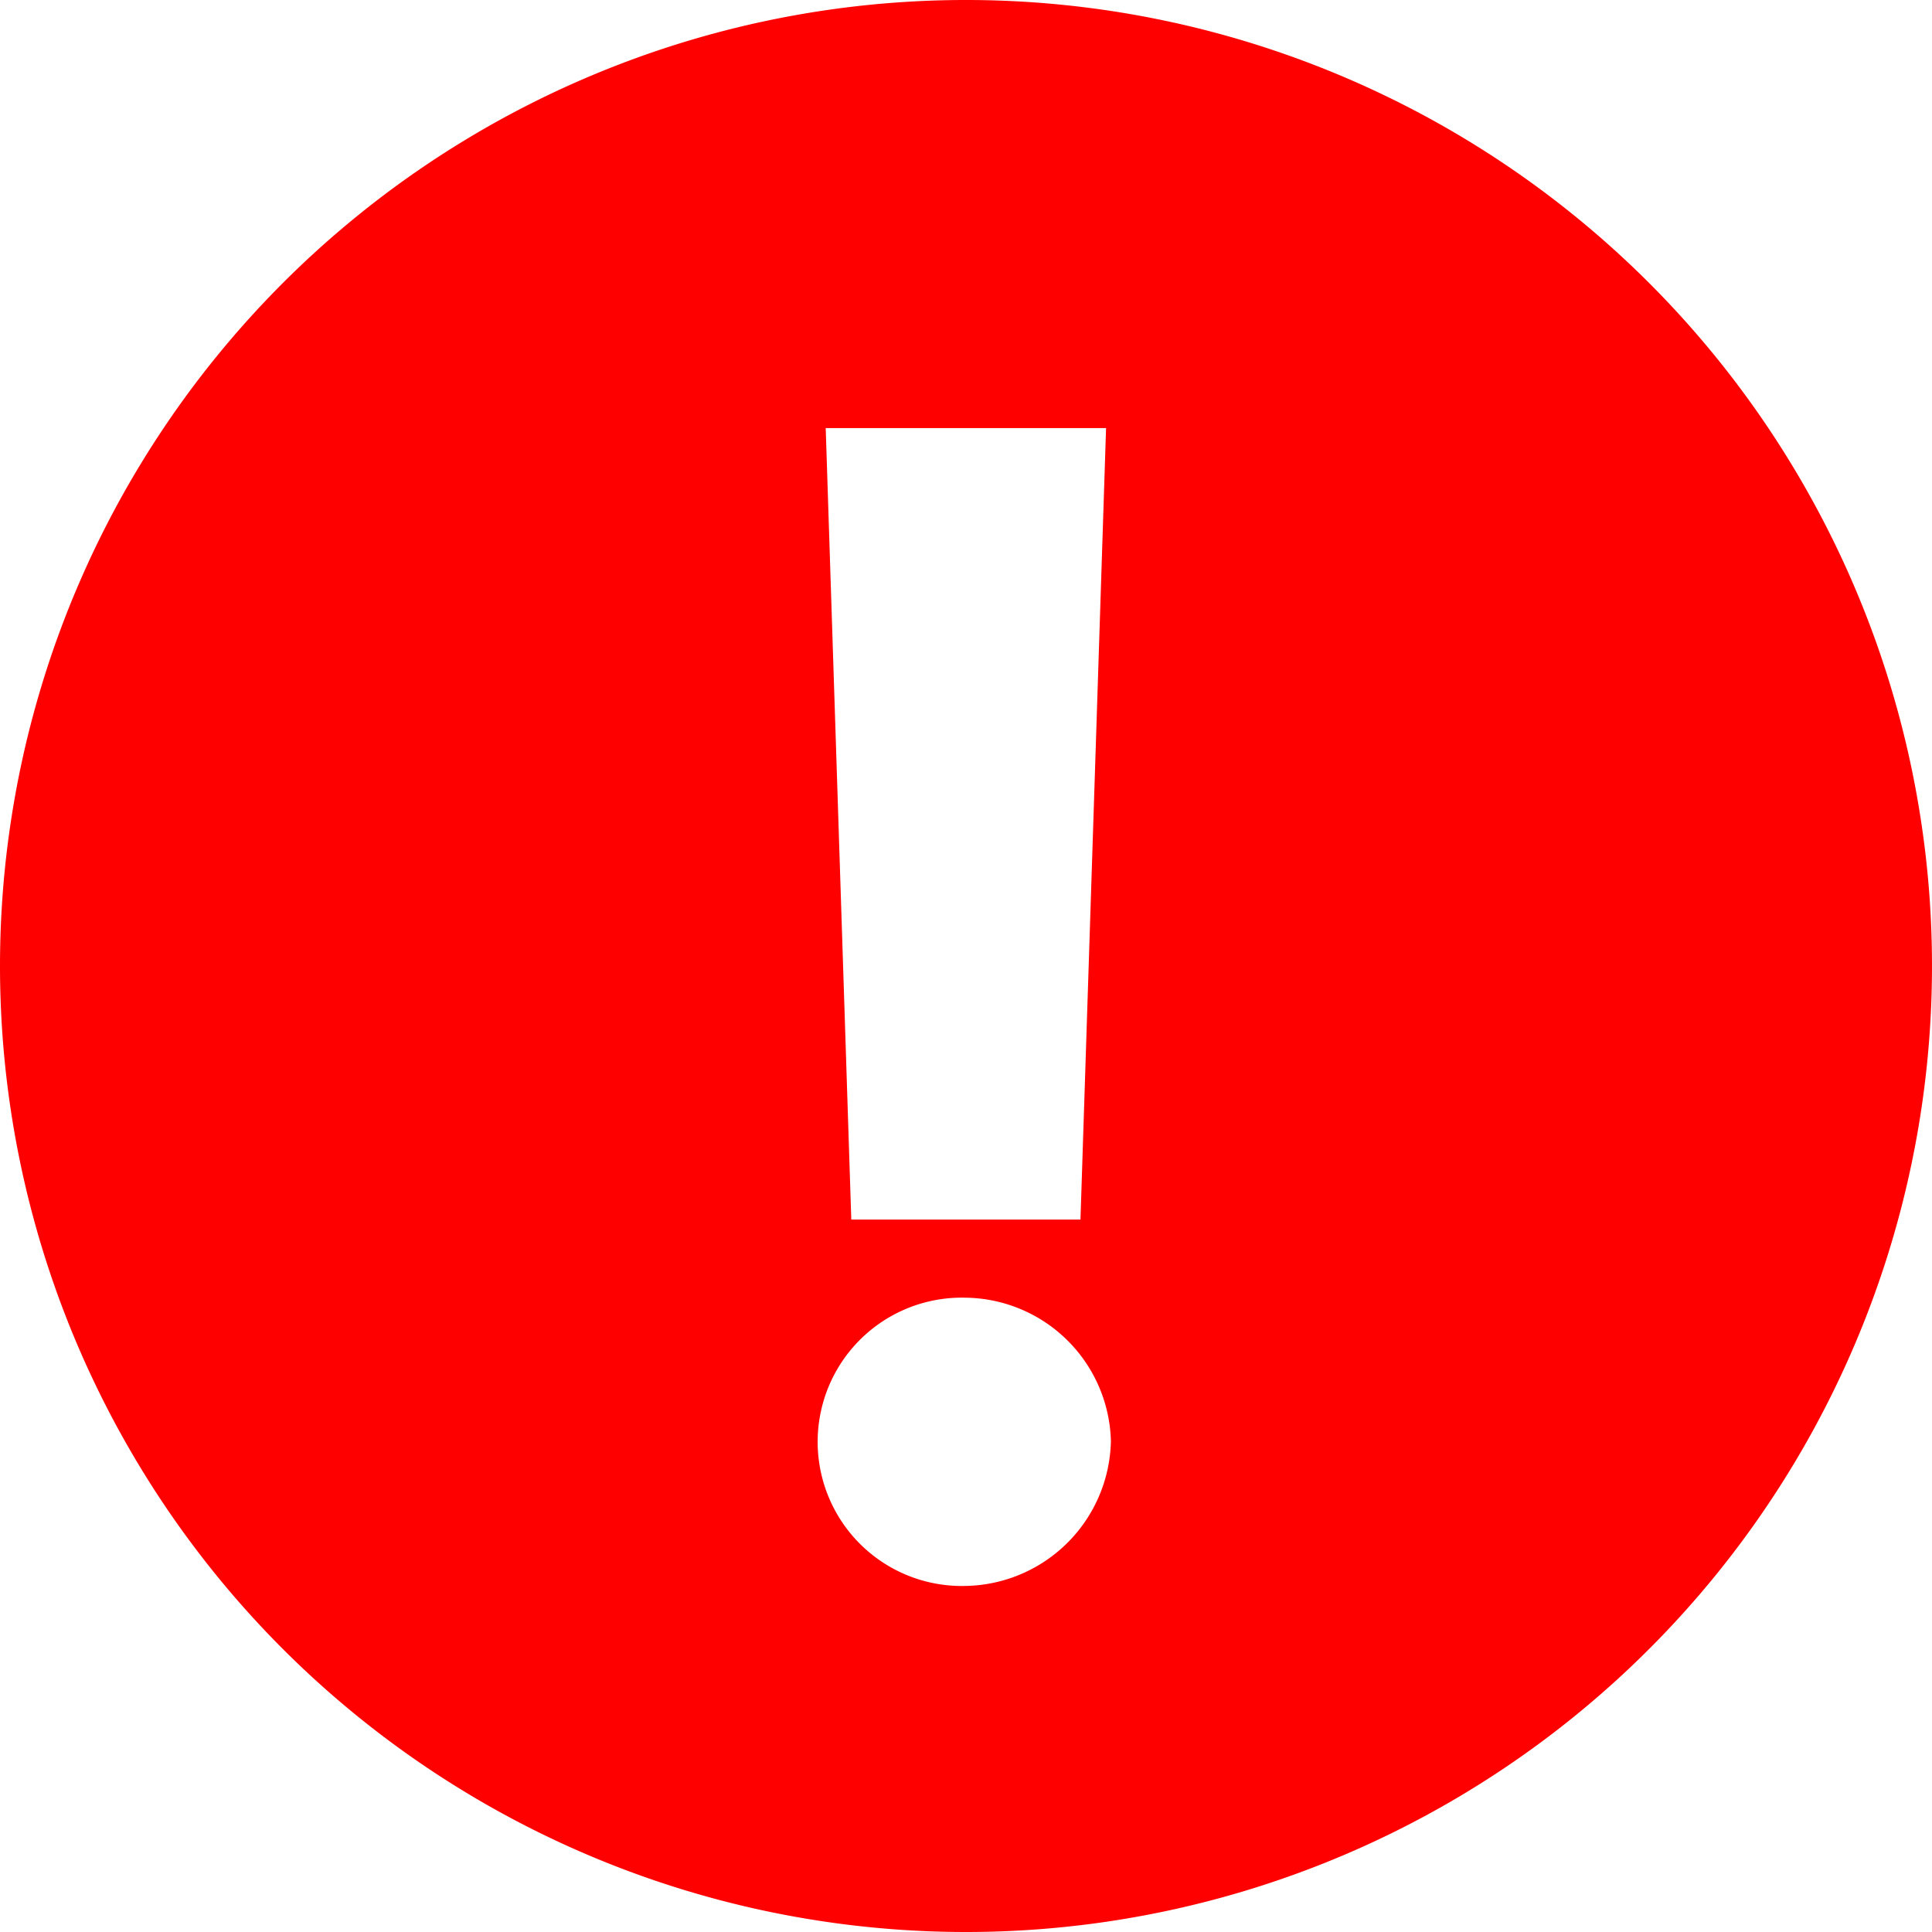 <svg xmlns="http://www.w3.org/2000/svg" viewBox="0 0 16 16">
  <defs>
    <clipPath id="a">
      <path d="M0 0h16v16H0z"/>
    </clipPath>
  </defs>
  <g data-name="Artboard – 1" clip-path="url(#a)">
    <path data-name="Path 1" fill="red" d="M8 16a8 8 0 1 0-8-8 8 8 0 0 0 8 8ZM6.839 3.545H9.16L8.948 10.1H7.05l-.212-6.56ZM9.2 11.934a1.225 1.225 0 0 1-1.2 1.2 1.194 1.194 0 1 1 0-2.387 1.219 1.219 0 0 1 1.2 1.187Z" fill-rule="evenodd"/>
  </g>
</svg>